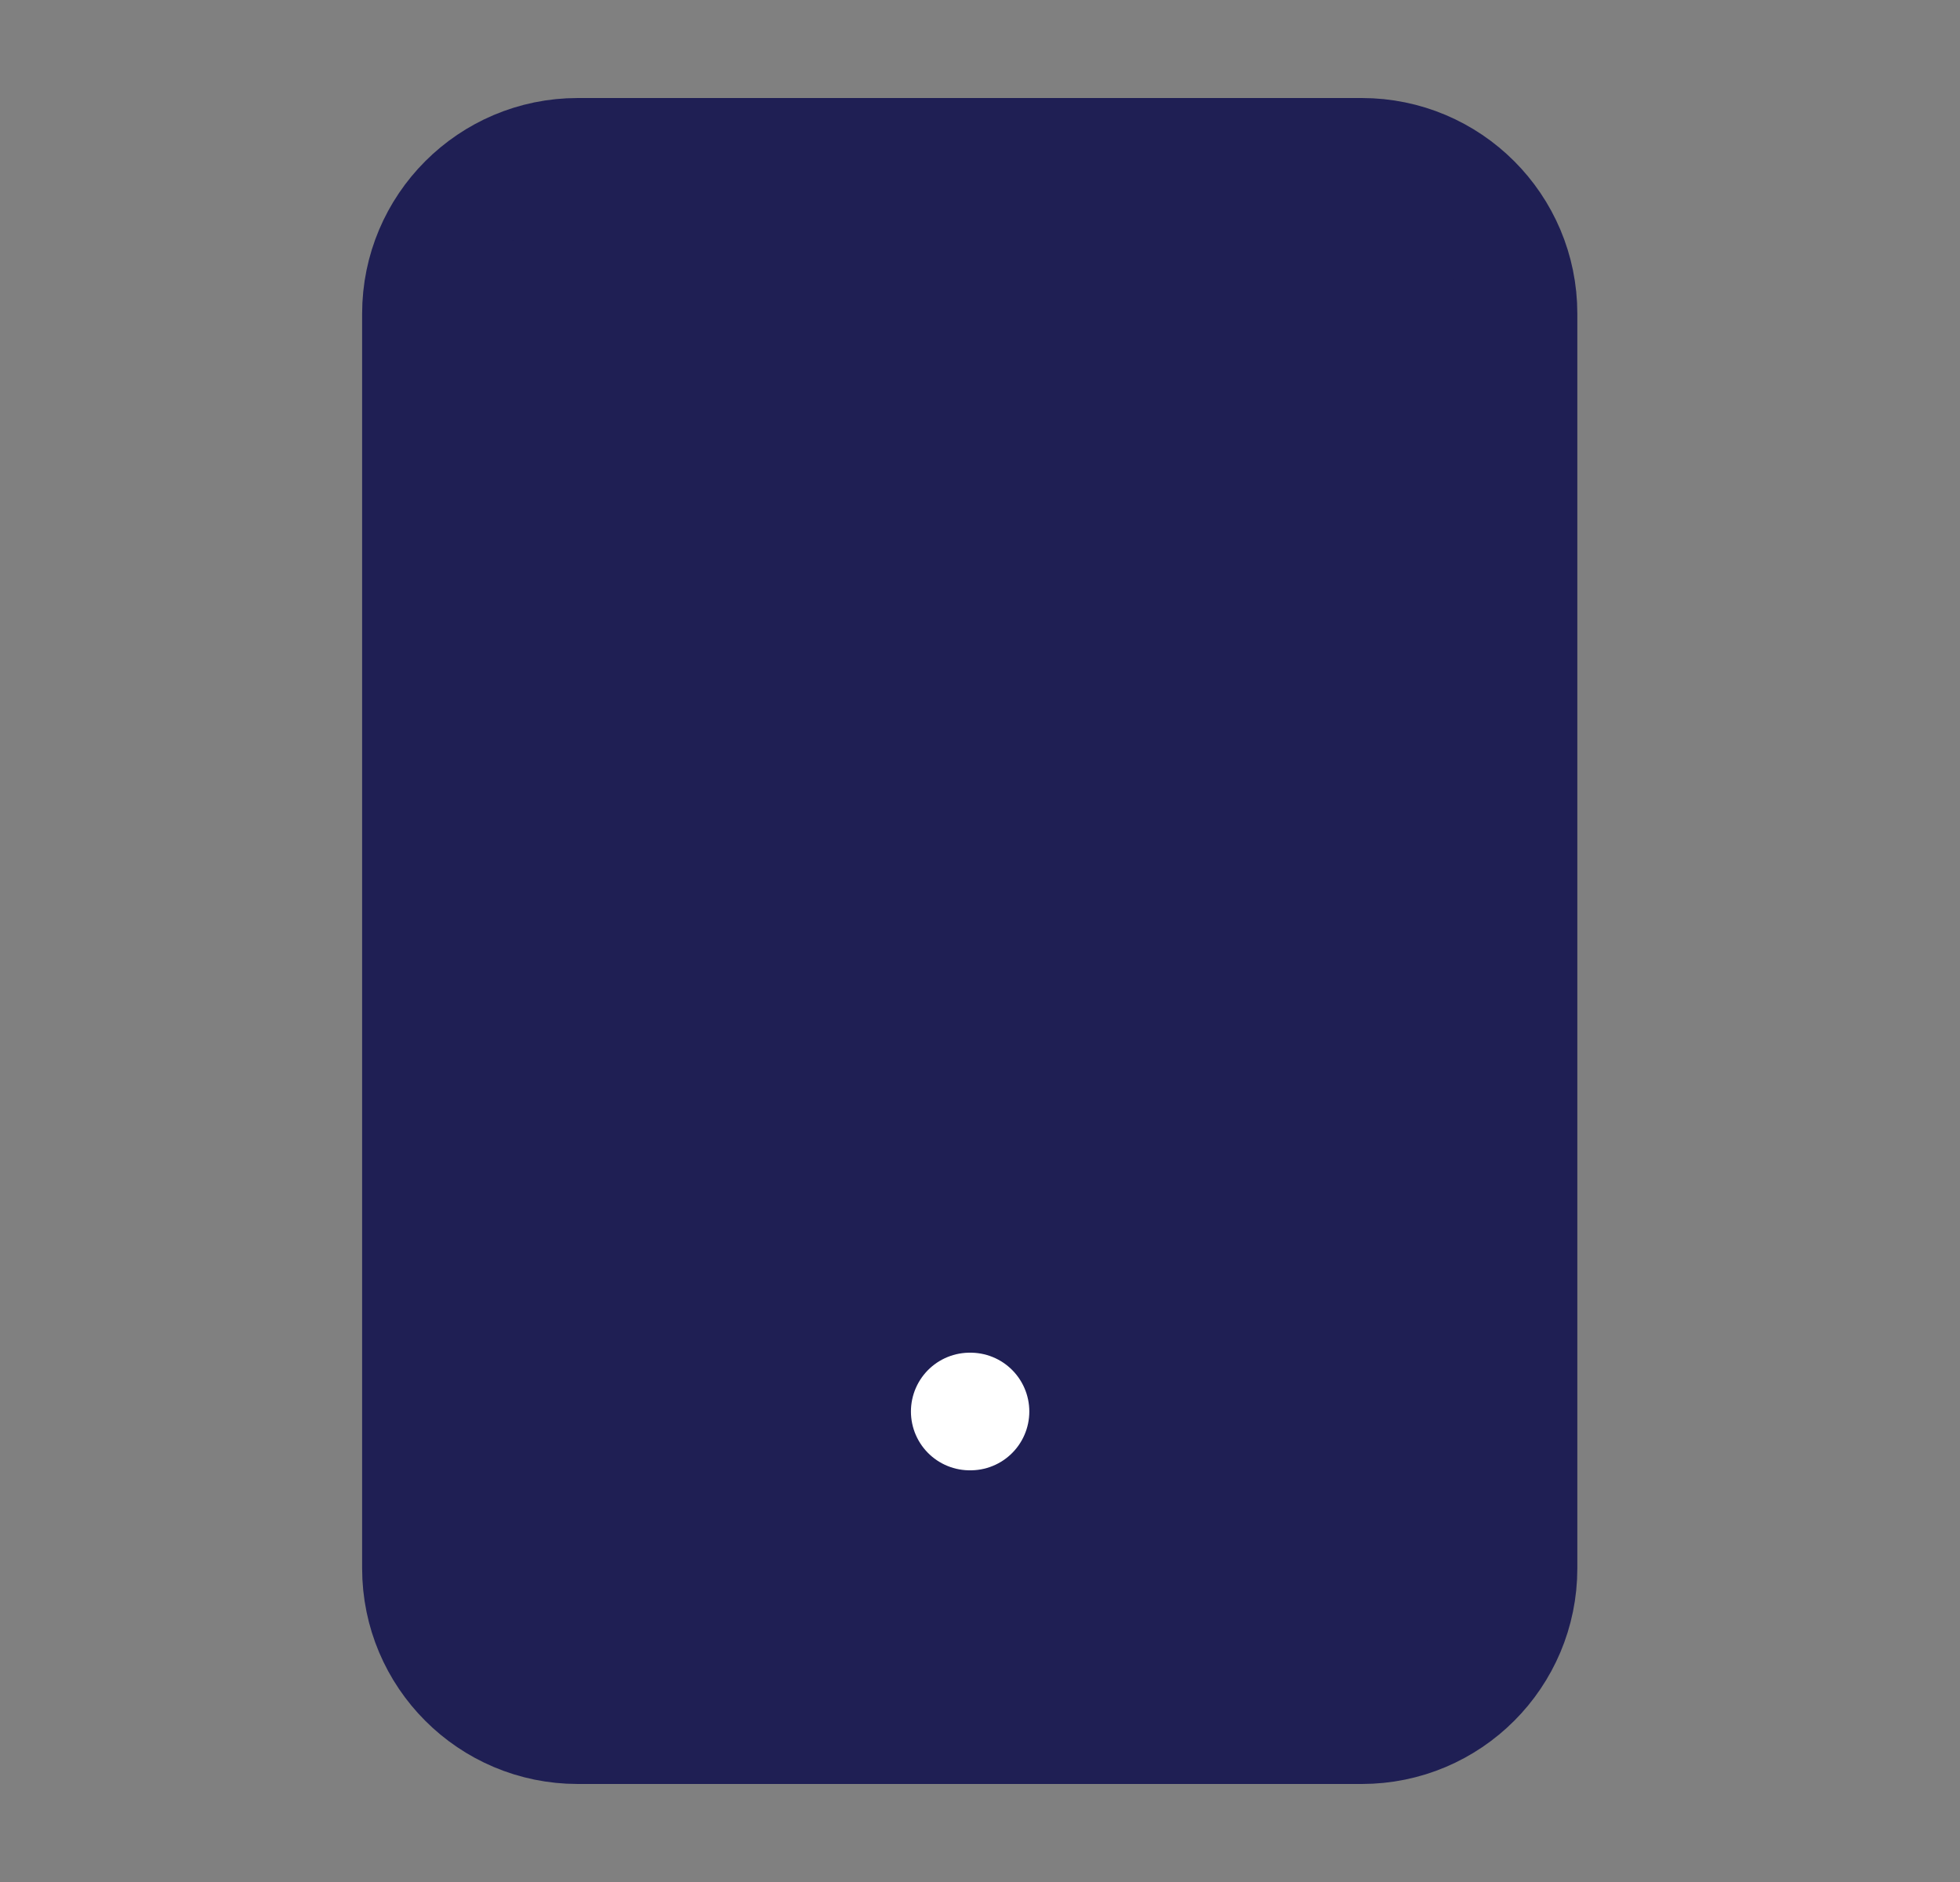 <svg width="25" height="24" viewBox="0 0 25 24" fill="none" xmlns="http://www.w3.org/2000/svg">
<rect x="0" y="0" width="25" height="24" fill="#808080" stroke="none"/>
<path d="M17.369 2H7.369C6.265 2 5.369 2.895 5.369 4V20C5.369 21.105 6.265 22 7.369 22H17.369C18.474 22 19.369 21.105 19.369 20V4C19.369 2.895 18.474 2 17.369 2Z" fill="#1F1F54" stroke="#1F1F54" stroke-width="1.5" stroke-linecap="round" stroke-linejoin="round"/>
<path d="M12.369 18H12.379" stroke="white" stroke-width="1.5" stroke-linecap="round" stroke-linejoin="round"/>
</svg>
